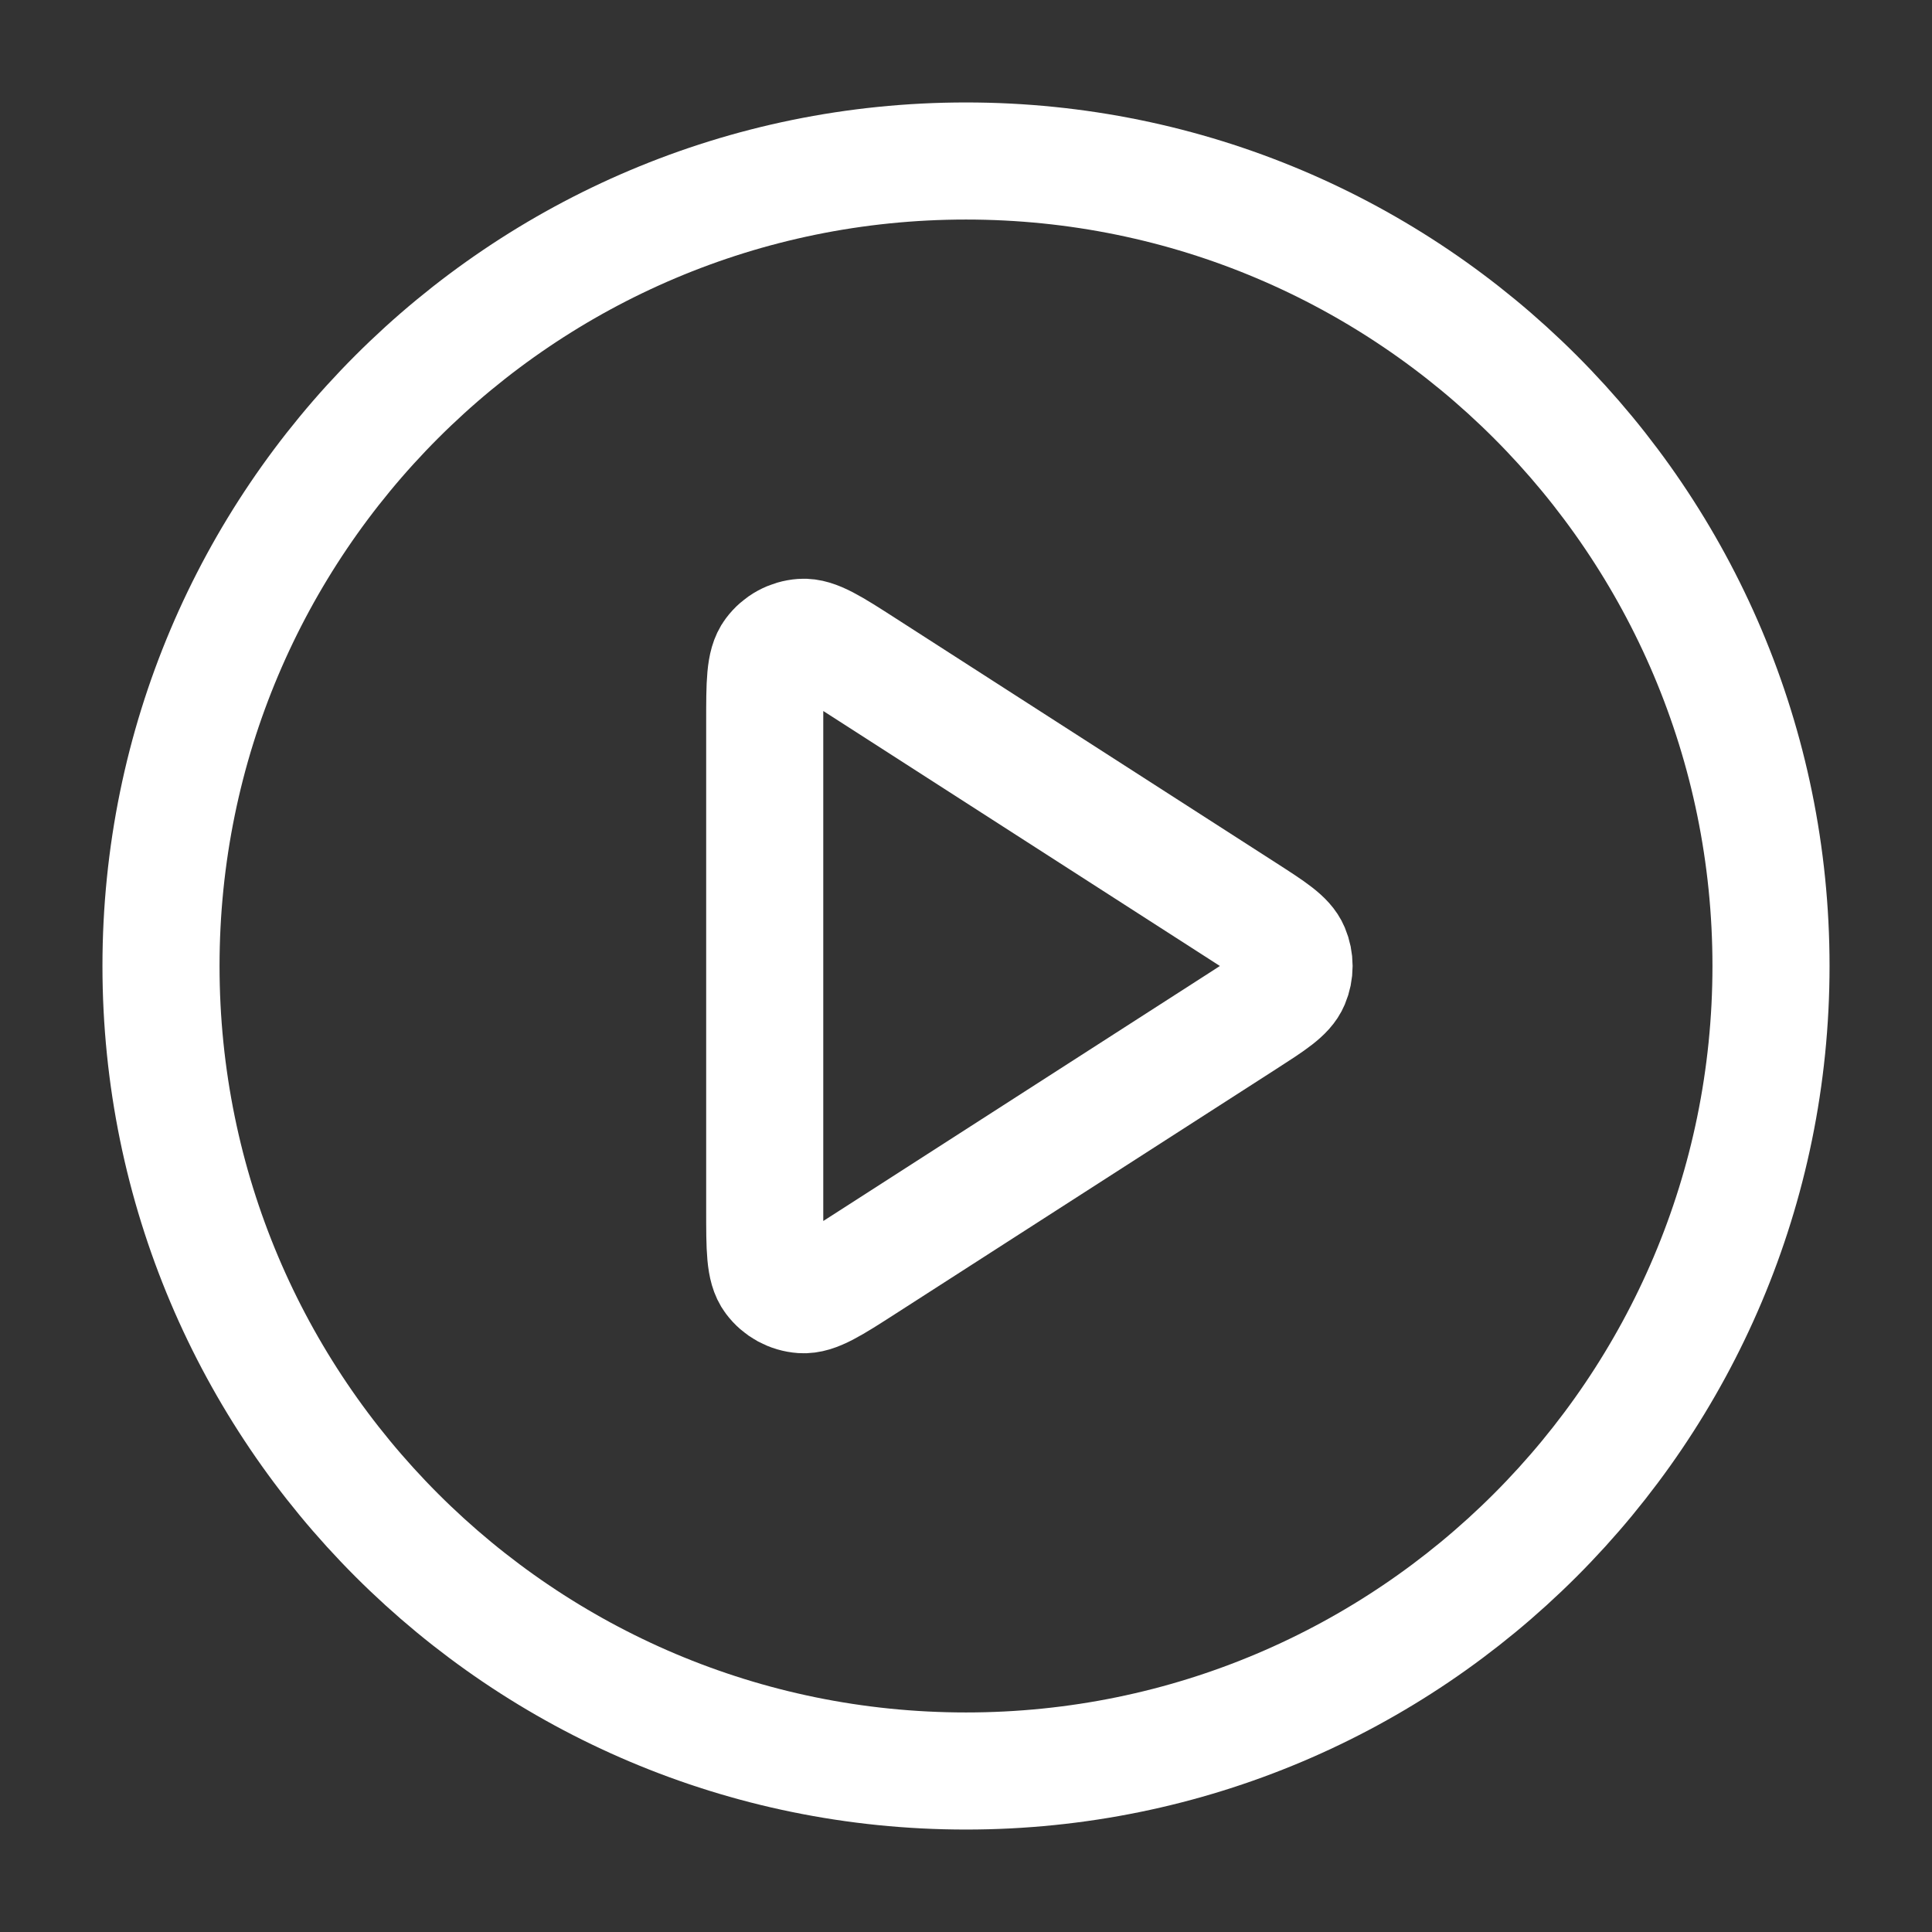 <svg width="33" height="33" viewBox="0 0 33 33" fill="none" xmlns="http://www.w3.org/2000/svg">
<rect x="0" y="0" width="33" height="33" fill="#333333" stroke="none"/>
<path d="M16.5 30.25C24.094 30.25 30.25 24.094 30.25 16.5C30.25 8.906 24.094 2.75 16.5 2.75C8.906 2.75 2.75 8.906 2.75 16.5C2.75 24.094 8.906 30.25 16.5 30.25Z" stroke="white" stroke-width="2" stroke-linecap="round" stroke-linejoin="round"/>
<path d="M13.062 12.327C13.062 11.671 13.062 11.343 13.2 11.16C13.319 11 13.502 10.9 13.701 10.886C13.929 10.87 14.205 11.047 14.757 11.402L21.248 15.575C21.727 15.883 21.967 16.037 22.049 16.232C22.122 16.404 22.122 16.596 22.049 16.768C21.967 16.963 21.727 17.117 21.248 17.425L14.757 21.598C14.205 21.953 13.929 22.13 13.701 22.114C13.502 22.1 13.319 22 13.2 21.84C13.062 21.657 13.062 21.329 13.062 20.673V12.327Z" stroke="white" stroke-width="2" stroke-linecap="round" stroke-linejoin="round"/>
</svg>
